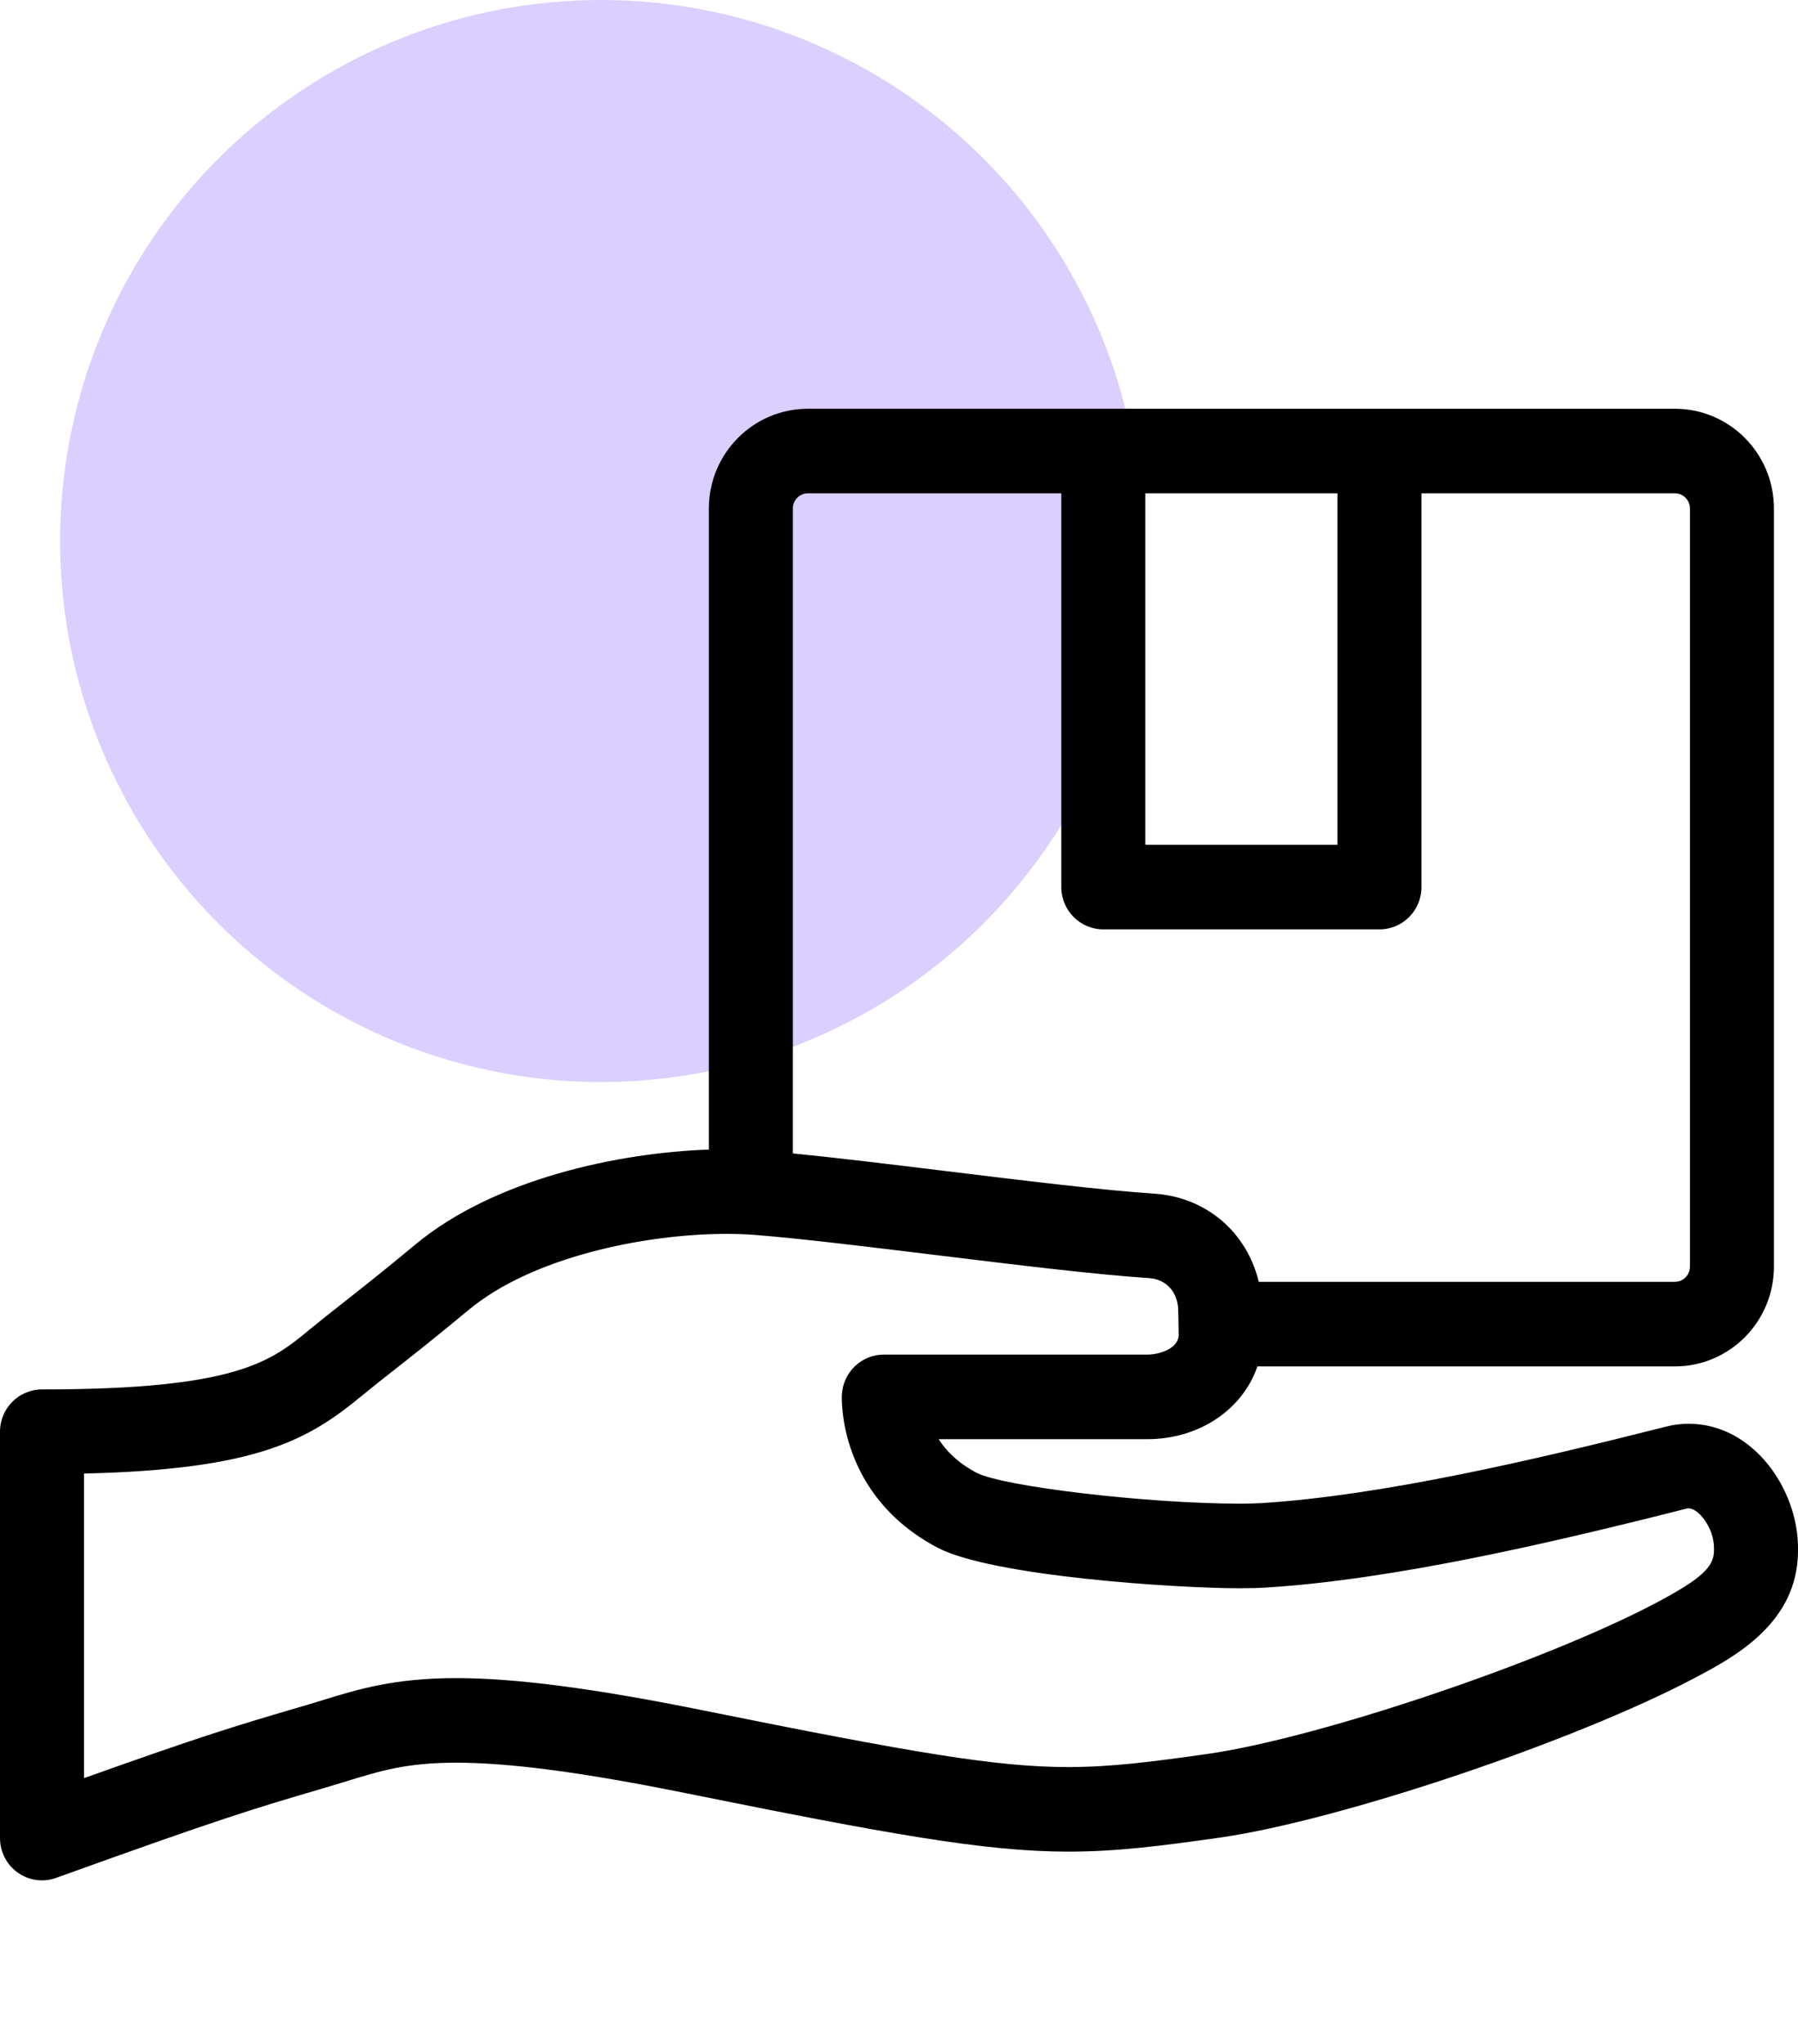 <svg width="44" height="50" viewBox="0 0 44 50" fill="none" xmlns="http://www.w3.org/2000/svg">
<circle opacity="0.2" cx="14.706" cy="13.235" r="13.235" fill="#4F11FF"/>
<path d="M41.326 34.829C41.14 34.829 40.953 34.852 40.77 34.899C37.528 35.72 33.816 36.585 30.87 36.77C30.727 36.779 30.548 36.783 30.335 36.783C28.09 36.784 24.539 36.366 23.895 36.026C23.441 35.787 23.153 35.491 22.97 35.206H28.075C29.358 35.206 30.415 34.471 30.77 33.426H40.988C42.324 33.426 43.411 32.332 43.411 30.986V12.439C43.411 11.093 42.324 9.999 40.988 9.999H19.77C18.434 9.999 17.347 11.093 17.347 12.439V28.122C15.142 28.197 12.099 28.836 10.161 30.447C9.382 31.095 8.82 31.536 8.369 31.891C8.077 32.121 7.825 32.319 7.588 32.515C6.631 33.306 5.804 33.989 1.028 33.989C0.46 33.989 0 34.452 0 35.023V44.964C0 45.301 0.163 45.617 0.436 45.81C0.612 45.935 0.819 45.999 1.028 45.999C1.145 45.999 1.262 45.979 1.374 45.938C5.449 44.47 6.175 44.256 7.93 43.74L8.087 43.693C8.233 43.65 8.375 43.607 8.514 43.564C9.323 43.316 9.962 43.12 11.162 43.12C12.475 43.12 14.26 43.356 16.781 43.865C21.714 44.86 24.091 45.296 26.145 45.296H26.145C27.337 45.296 28.427 45.154 29.835 44.955C32.772 44.539 38.546 42.598 41.492 41.037C42.43 40.54 44 39.709 44 37.934V37.867C44 36.43 42.902 34.829 41.326 34.829ZM28.028 12.068H32.73V20.666H28.028V12.068ZM19.77 12.068H25.972V21.7C25.972 22.272 26.432 22.735 27 22.735H33.758C34.326 22.735 34.786 22.272 34.786 21.7V12.068H40.988C41.191 12.068 41.356 12.234 41.356 12.439V30.986C41.356 31.191 41.191 31.357 40.988 31.357H30.804C30.514 30.145 29.518 29.283 28.245 29.2C27.015 29.12 25.059 28.881 23.166 28.65C21.785 28.481 20.465 28.32 19.403 28.216V12.439C19.402 12.234 19.568 12.068 19.77 12.068ZM41.944 37.934C41.944 38.337 41.615 38.634 40.535 39.206C37.8 40.655 32.255 42.522 29.549 42.906C28.224 43.094 27.204 43.227 26.145 43.227C24.378 43.227 22.358 42.879 17.184 41.836C14.527 41.3 12.614 41.051 11.162 41.051C9.655 41.051 8.77 41.322 7.914 41.585C7.782 41.626 7.648 41.667 7.51 41.708L7.352 41.754C5.776 42.218 5.011 42.443 2.056 43.498V36.047C6.343 35.948 7.572 35.206 8.892 34.114C9.11 33.934 9.353 33.743 9.635 33.522C10.096 33.159 10.669 32.708 11.47 32.043C13.014 30.759 15.755 30.184 17.787 30.184C18.02 30.184 18.242 30.192 18.445 30.207C19.554 30.293 21.188 30.493 22.919 30.704C24.839 30.939 26.825 31.181 28.112 31.265C28.521 31.292 28.797 31.574 28.831 31.999C28.835 32.071 28.84 32.4 28.843 32.655C28.843 32.984 28.385 33.137 28.075 33.137H21.628C21.081 33.137 20.629 33.57 20.602 34.121C20.597 34.22 20.51 36.577 22.941 37.859C24.265 38.557 28.767 38.853 30.335 38.853C30.59 38.853 30.813 38.847 30.998 38.835C34.111 38.639 37.938 37.75 41.271 36.905C41.291 36.901 41.309 36.898 41.326 36.898C41.559 36.898 41.944 37.367 41.944 37.867V37.934V37.934Z" fill="black"/>
</svg>
